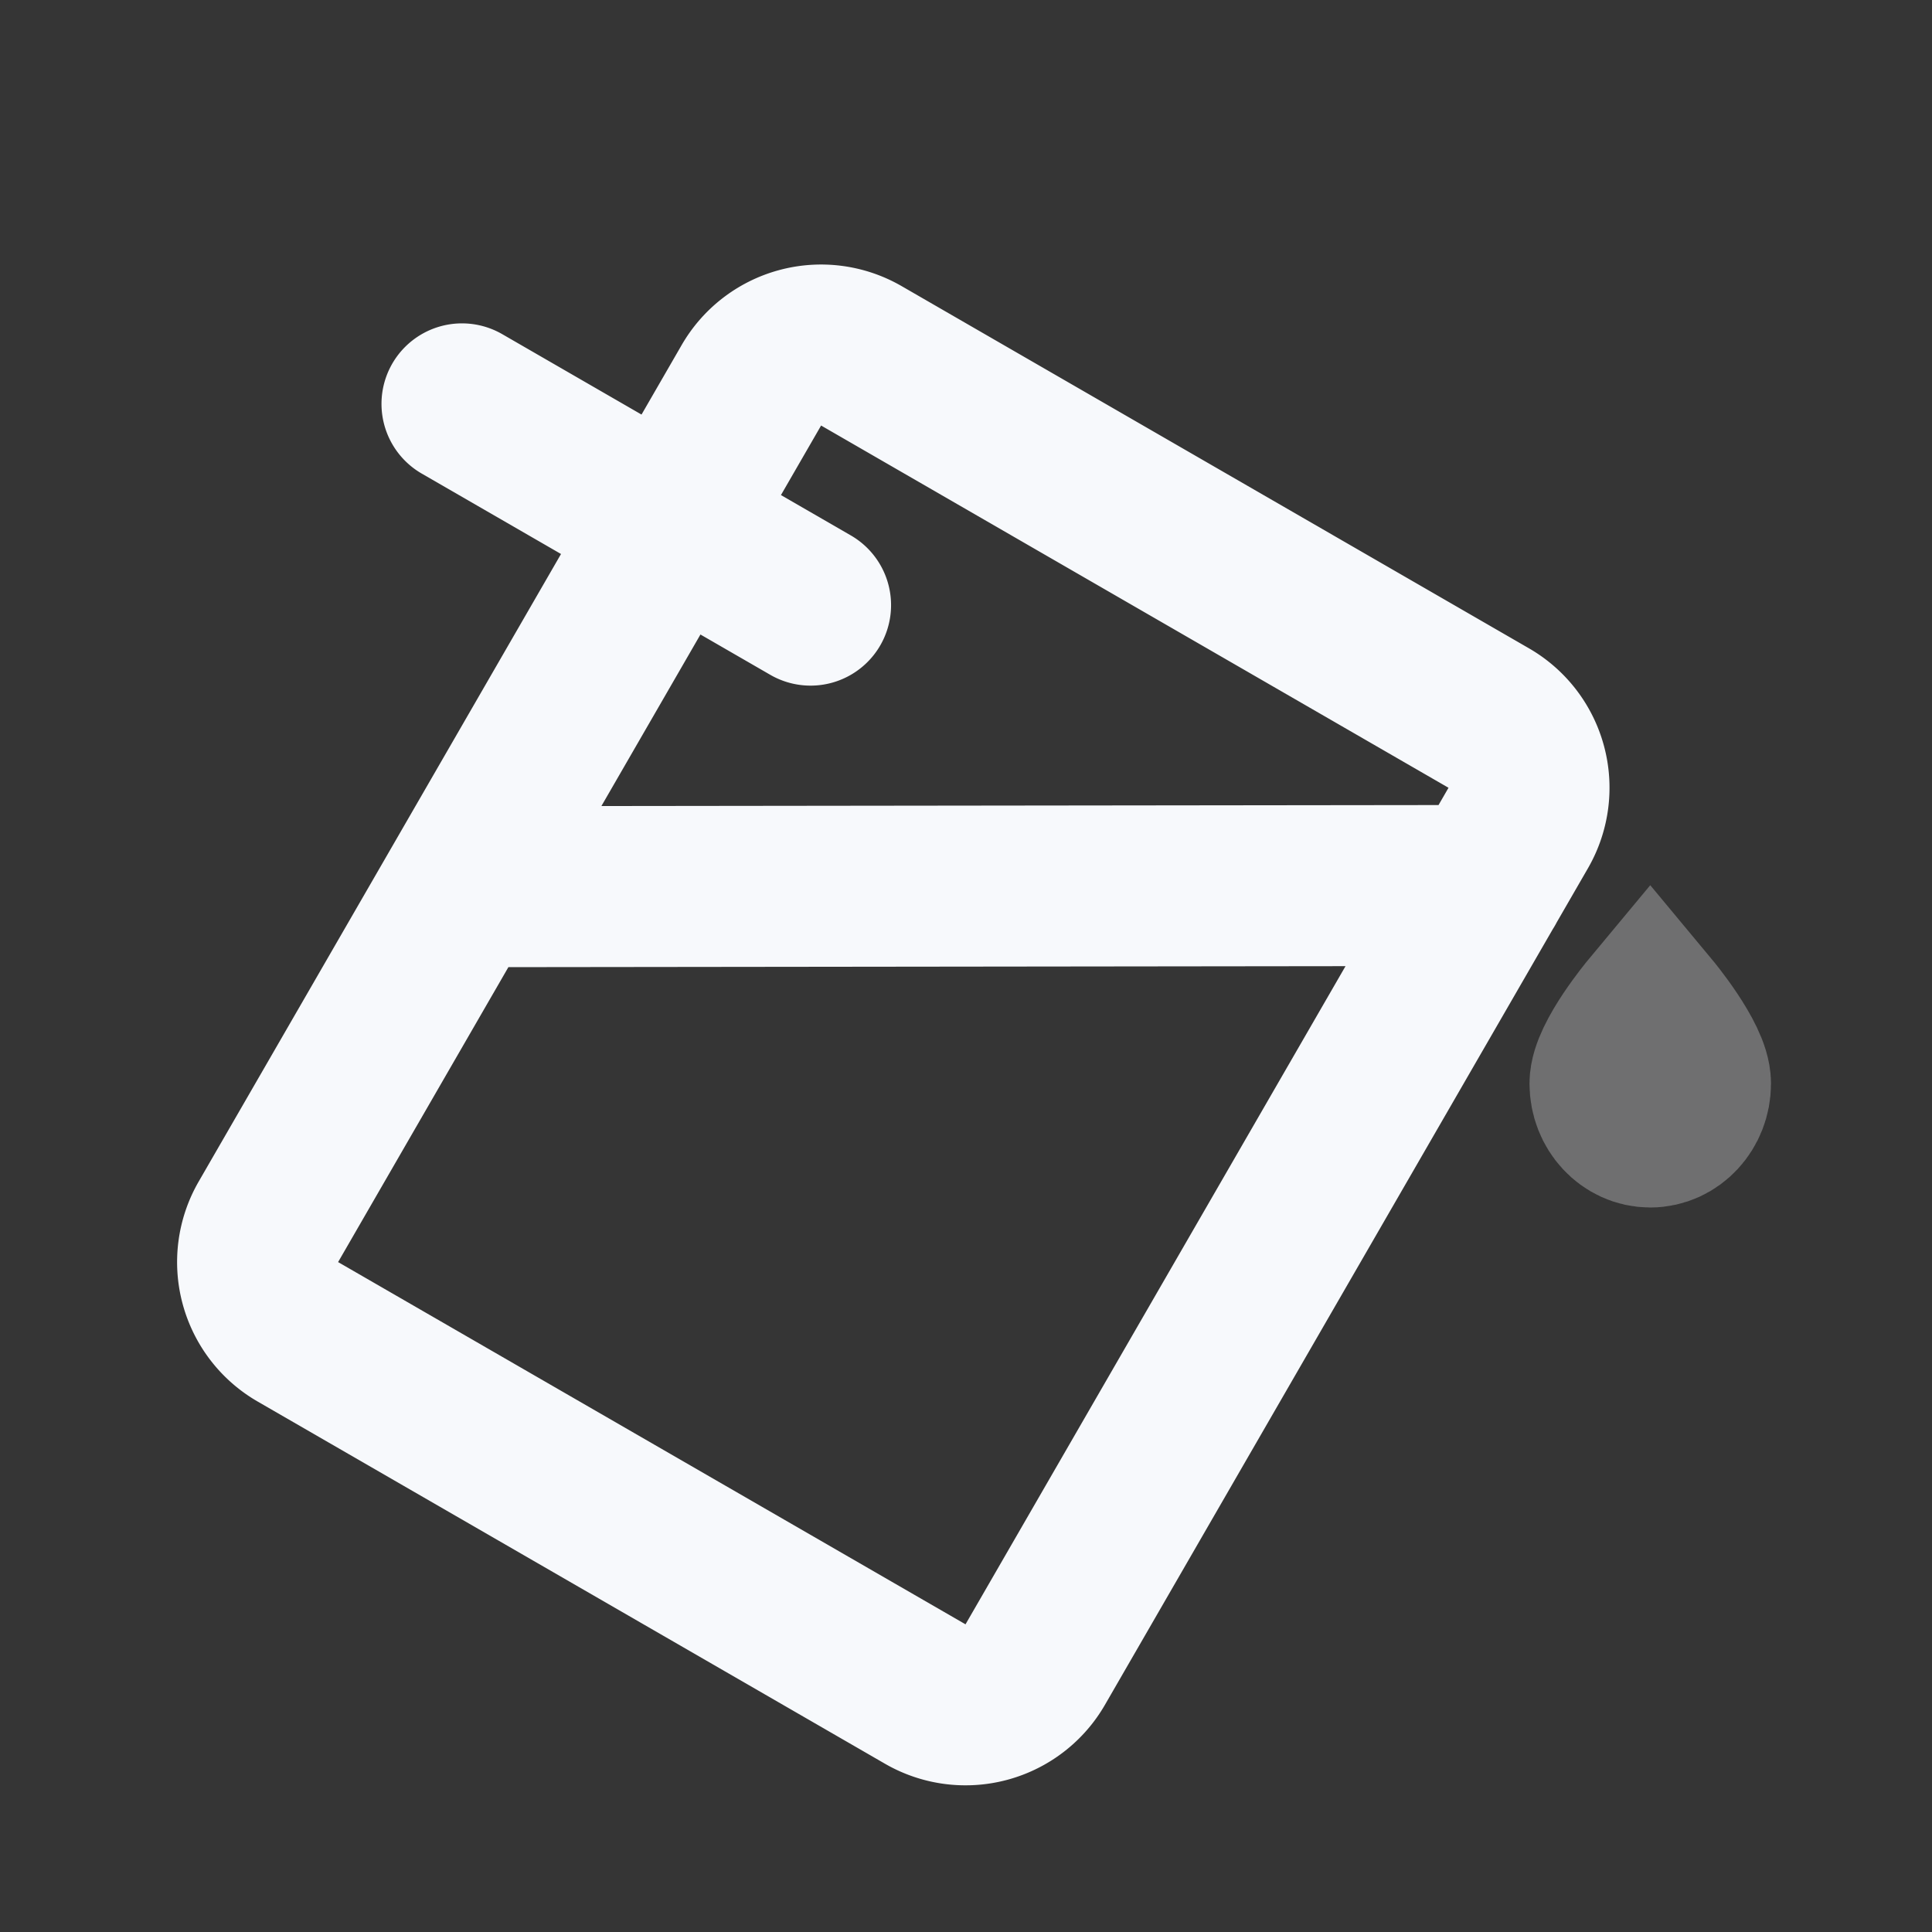 <svg xmlns="http://www.w3.org/2000/svg" width="24" height="24" fill="none"><rect width="100%" height="100%" fill="#333333" stroke="none"/><path fill="#fff" fill-opacity=".01" d="M24 0v24H0V0z"/><path stroke="#F7F9FC" stroke-width="2" d="M21 13.46c0 .298-.224.54-.5.54s-.5-.242-.5-.54c0-.299.5-.9.5-.9s.5.601.5.9Z" opacity=".3"/><path stroke="#F7F9FC" stroke-linecap="round" stroke-width="2" d="M5.739 11.015 18.449 11M5.739 5.017l4.33 2.5M3.7 16.544l7.794 4.5a1 1 0 0 0 1.366-.366l6-10.392a1 1 0 0 0-.366-1.366l-7.794-4.5a1 1 0 0 0-1.366.366l-6 10.392a1 1 0 0 0 .366 1.366Z"/></svg>